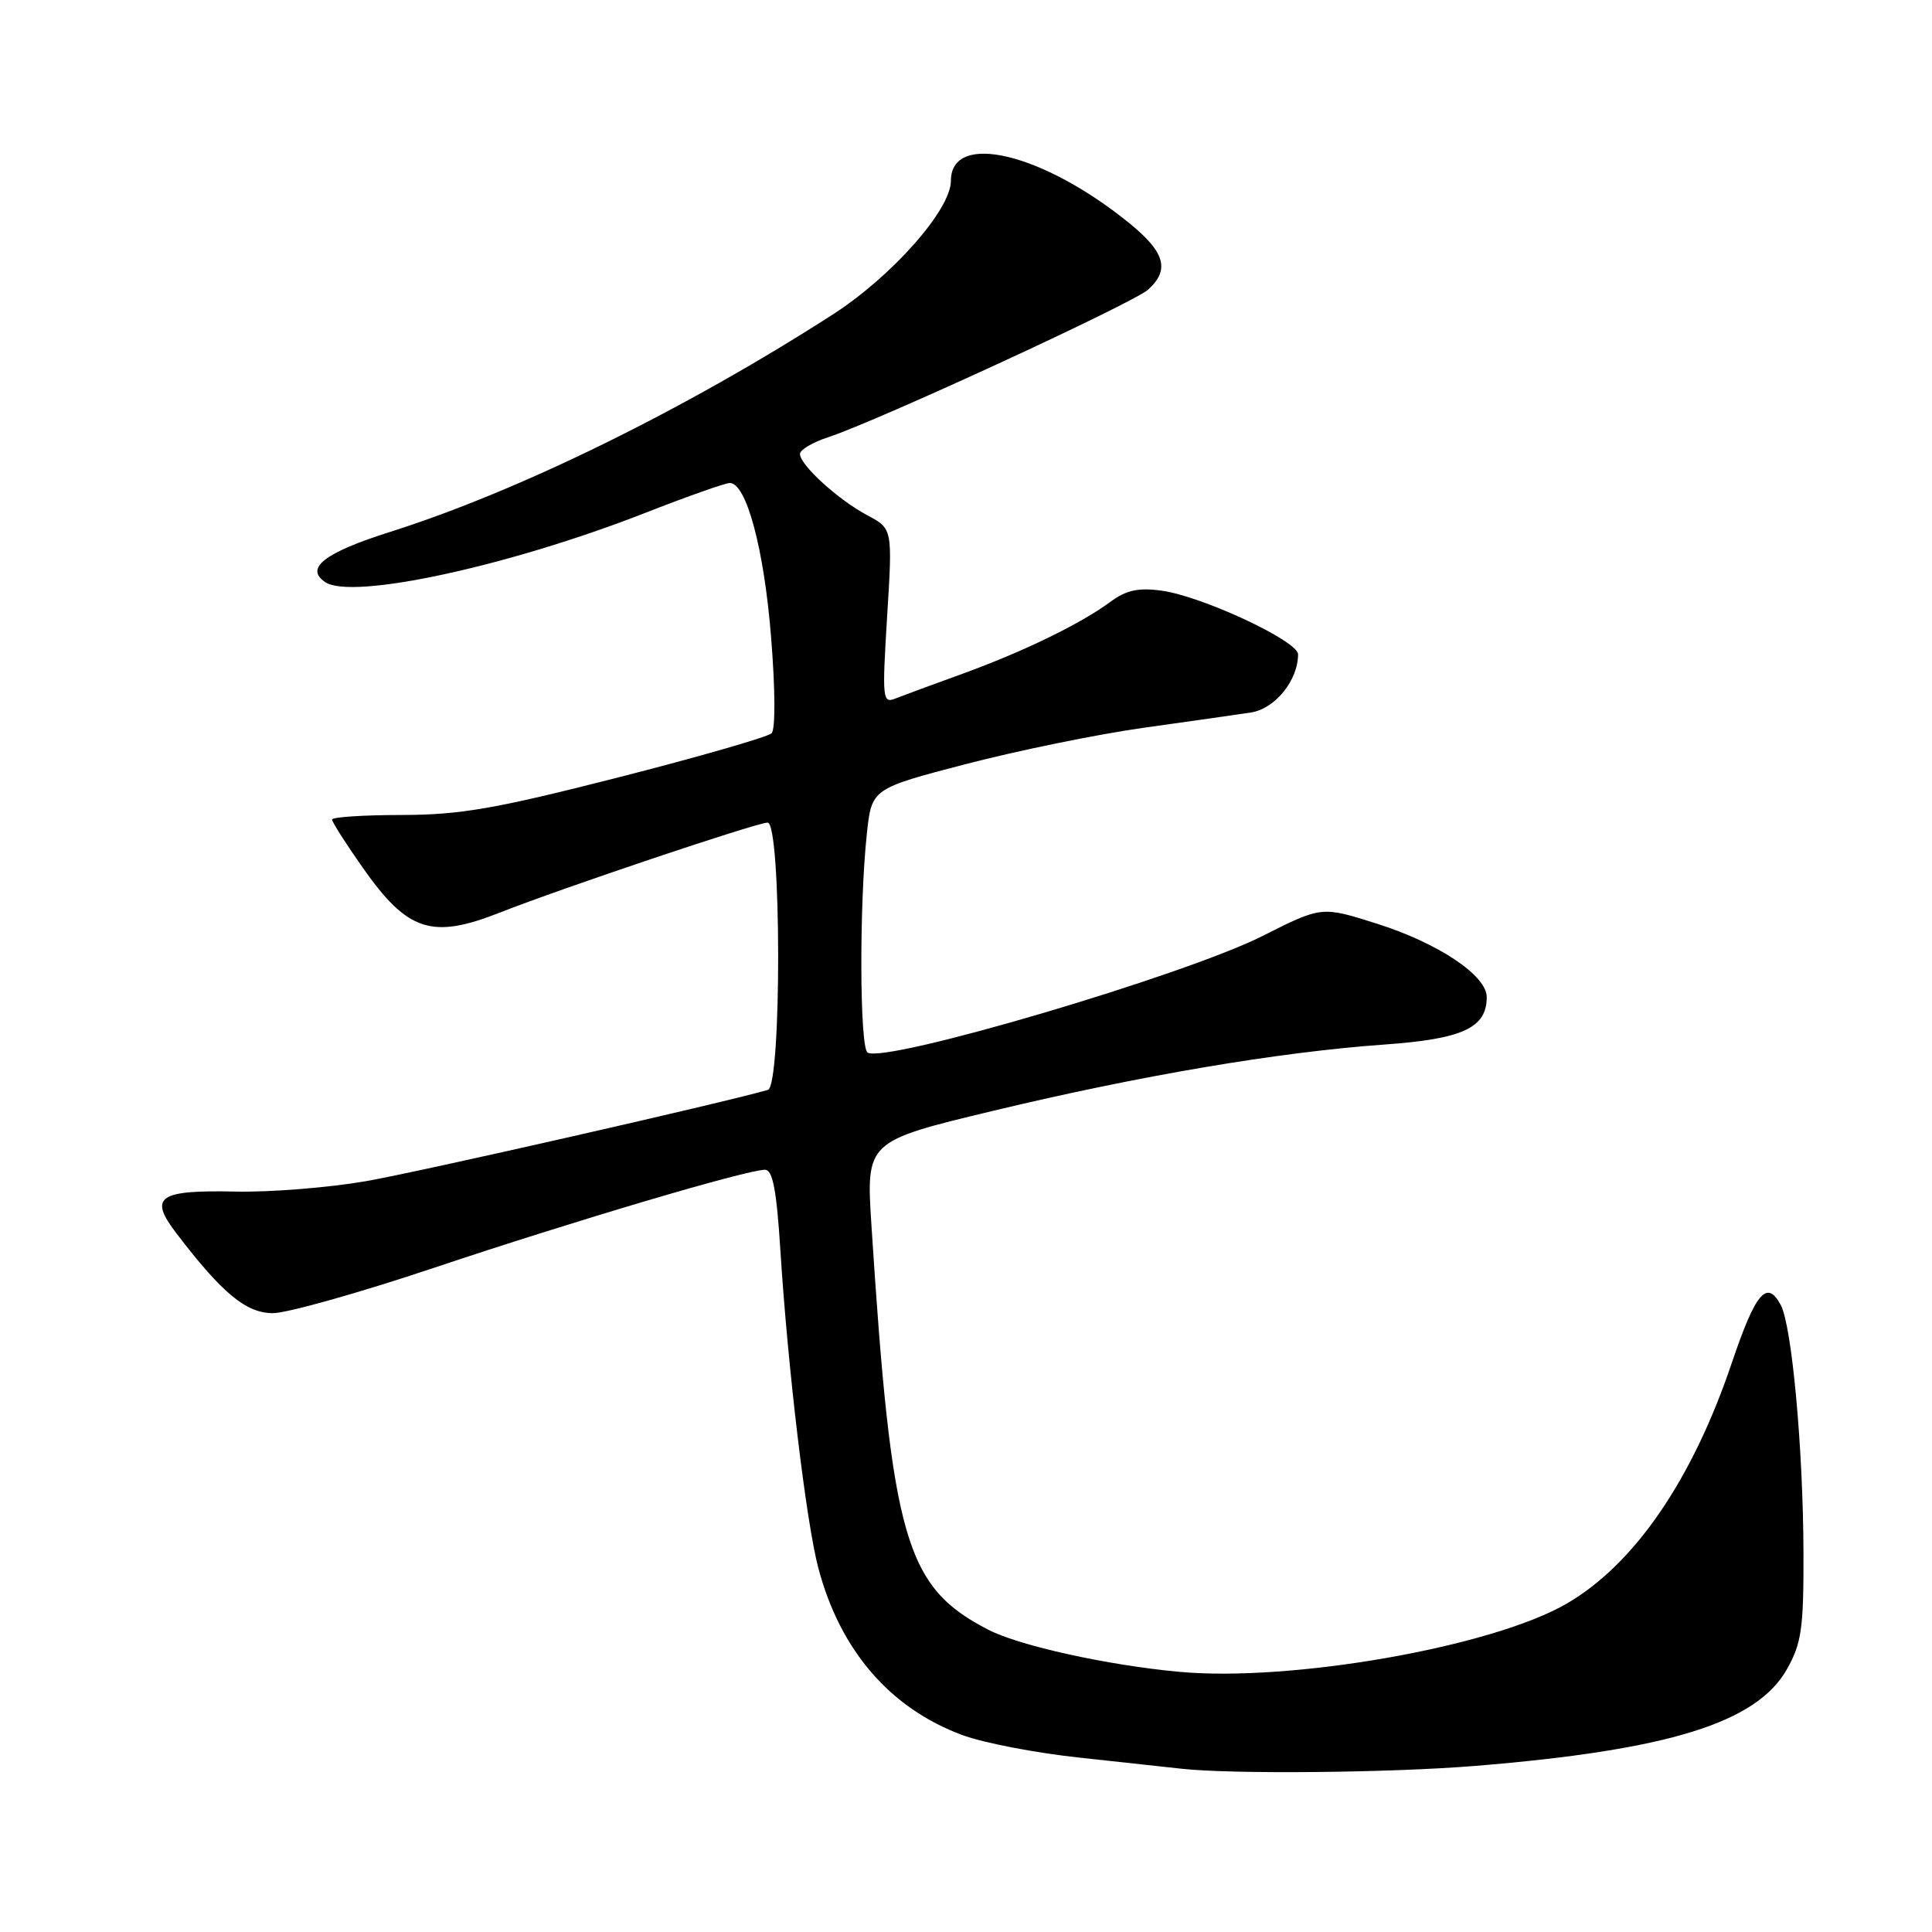<?xml version="1.0" encoding="UTF-8" standalone="no"?>
<!DOCTYPE svg PUBLIC "-//W3C//DTD SVG 1.1//EN" "http://www.w3.org/Graphics/SVG/1.1/DTD/svg11.dtd" >
<svg xmlns="http://www.w3.org/2000/svg" xmlns:xlink="http://www.w3.org/1999/xlink" version="1.1" viewBox="0 0 256 256">
 <g >
 <path fill="currentColor"
d=" M 195.50 233.99 C 221.16 231.89 232.80 228.27 236.80 221.14 C 238.71 217.74 239.00 215.74 238.97 205.86 C 238.94 192.07 237.44 175.70 235.96 172.92 C 234.12 169.49 232.63 171.26 229.48 180.57 C 224.25 196.07 216.61 207.23 207.63 212.47 C 197.79 218.21 171.10 222.91 156.19 221.52 C 146.72 220.64 135.11 218.08 131.00 215.97 C 119.97 210.31 118.16 204.08 115.47 162.36 C 114.76 151.23 114.76 151.23 131.63 147.18 C 151.17 142.50 169.34 139.42 183.40 138.41 C 193.83 137.67 197.00 136.20 197.00 132.12 C 197.00 129.26 190.59 124.97 182.44 122.39 C 175.13 120.07 175.13 120.07 167.32 124.01 C 156.96 129.24 117.33 140.94 114.96 139.47 C 113.91 138.82 113.84 120.01 114.86 110.50 C 115.50 104.50 115.50 104.50 128.00 101.24 C 134.88 99.45 145.45 97.29 151.50 96.44 C 157.55 95.60 163.96 94.68 165.75 94.41 C 168.95 93.92 172.00 90.15 172.00 86.70 C 172.00 84.93 159.22 78.97 153.88 78.26 C 150.83 77.85 149.22 78.20 147.14 79.74 C 143.20 82.66 135.55 86.37 127.50 89.29 C 123.65 90.68 119.68 92.15 118.67 92.55 C 116.93 93.24 116.88 92.67 117.55 81.67 C 118.27 70.06 118.27 70.06 114.93 68.28 C 111.06 66.22 106.00 61.61 106.00 60.15 C 106.00 59.60 107.69 58.60 109.75 57.93 C 116.27 55.79 150.17 40.15 152.13 38.38 C 155.02 35.77 154.38 33.45 149.75 29.66 C 138.24 20.26 126.00 17.32 126.00 23.96 C 126.00 27.79 118.18 36.63 110.32 41.69 C 90.72 54.29 68.75 65.08 51.66 70.49 C 42.98 73.24 40.34 75.29 43.10 77.14 C 46.65 79.52 67.40 75.03 85.39 68.00 C 91.01 65.80 96.10 64.00 96.70 64.00 C 98.90 64.00 101.24 72.72 102.17 84.39 C 102.73 91.31 102.76 96.64 102.24 97.16 C 101.75 97.65 92.61 100.28 81.93 103.01 C 65.58 107.18 61.03 107.97 53.25 107.99 C 48.16 107.99 44.00 108.27 44.00 108.59 C 44.00 108.92 45.82 111.78 48.05 114.95 C 54.00 123.43 57.21 124.49 66.24 120.92 C 74.43 117.69 100.28 109.00 101.71 109.00 C 103.55 109.00 103.59 143.89 101.75 144.42 C 95.26 146.26 55.50 155.29 48.50 156.51 C 43.55 157.37 35.76 157.99 31.19 157.89 C 21.00 157.67 19.68 158.58 23.33 163.36 C 29.43 171.37 32.61 174.00 36.16 174.00 C 38.04 174.00 47.66 171.29 57.54 167.98 C 76.03 161.79 98.94 155.00 101.36 155.00 C 102.39 155.00 102.90 157.65 103.41 165.75 C 104.40 181.42 106.83 201.71 108.43 207.76 C 111.32 218.68 117.92 226.34 127.50 229.90 C 130.25 230.93 137.22 232.27 143.00 232.89 C 148.78 233.52 154.85 234.18 156.50 234.36 C 163.17 235.11 184.21 234.91 195.50 233.99 Z "/>
</g>
</svg>